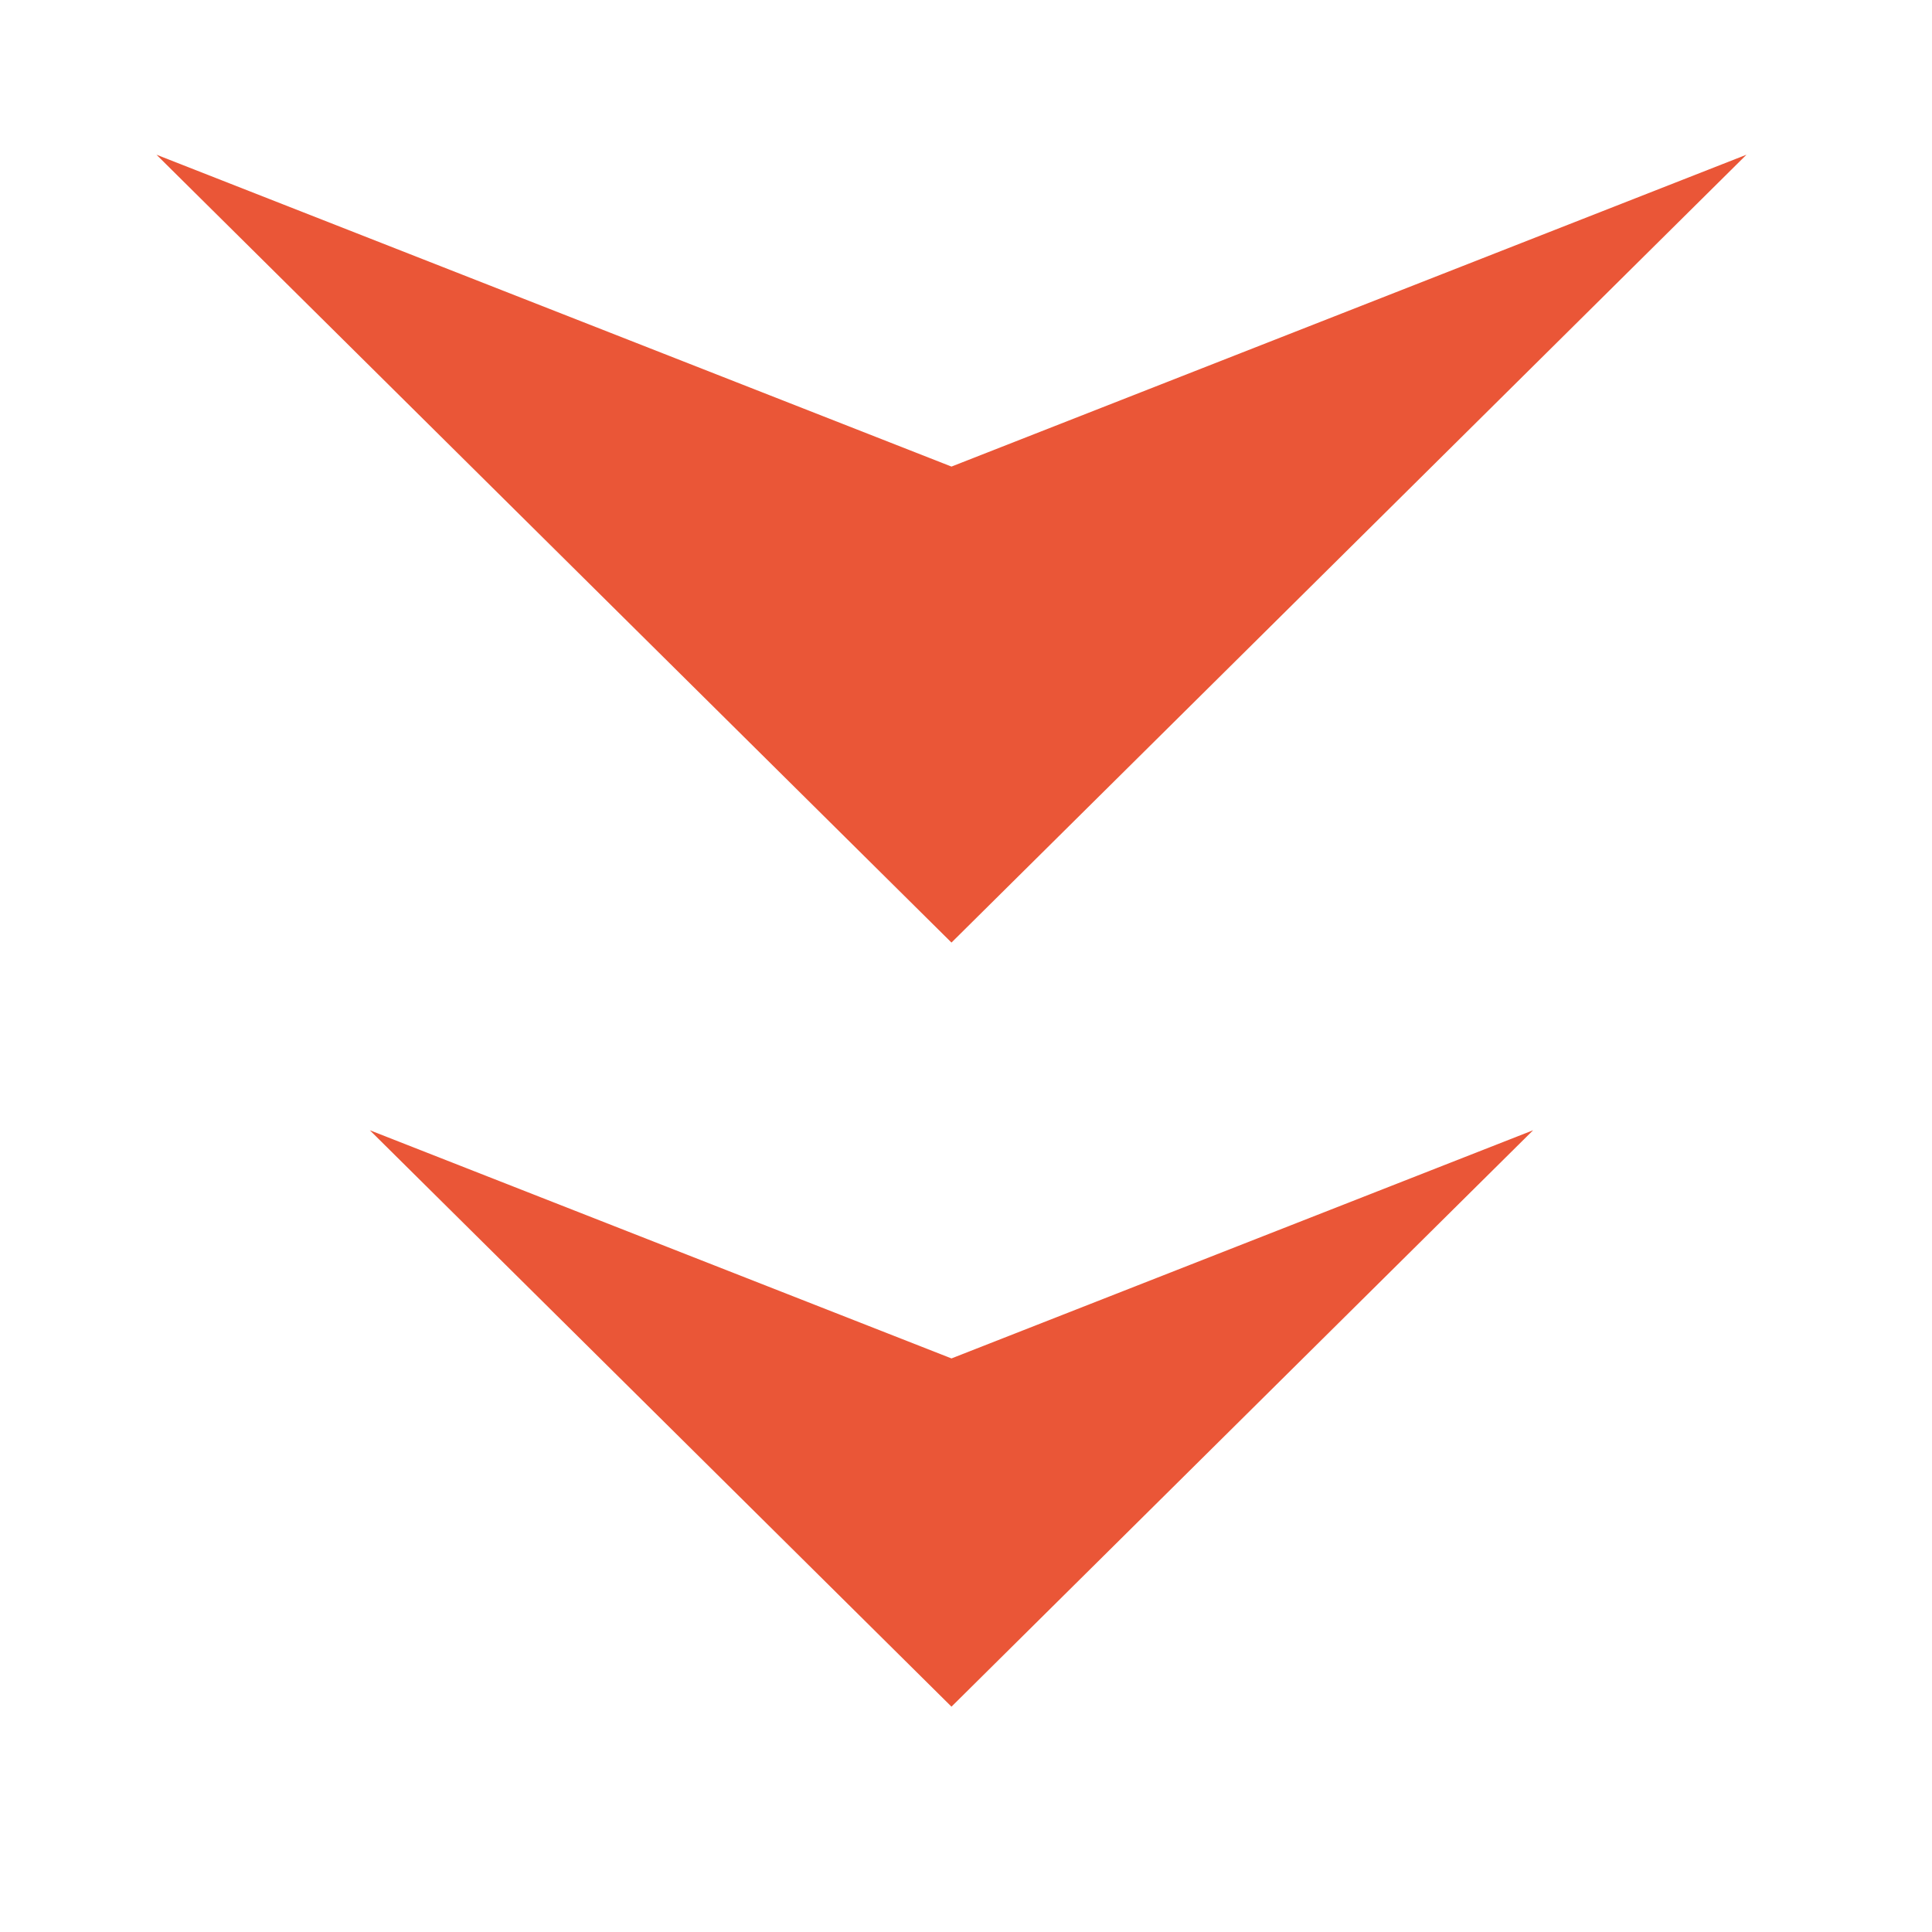 <?xml version="1.0" encoding="utf-8"?>
<!-- Generator: Adobe Illustrator 23.0.3, SVG Export Plug-In . SVG Version: 6.00 Build 0)  -->
<svg version="1.1" xmlns="http://www.w3.org/2000/svg" xmlns:xlink="http://www.w3.org/1999/xlink" x="0px" y="0px"
	 viewBox="0 0 117.72 117.72" enable-background="new 0 0 117.72 117.72" xml:space="preserve">
<g>
	<polygon fill="#EA5637" points="57.975,57.432 9.534,9.427 57.975,28.429 106.415,9.427 	"/>
	<polygon fill="#EA5637" points="57.975,103.99 22.534,68.868 57.975,82.771 93.415,68.868 	"/>
</g>
</svg>
